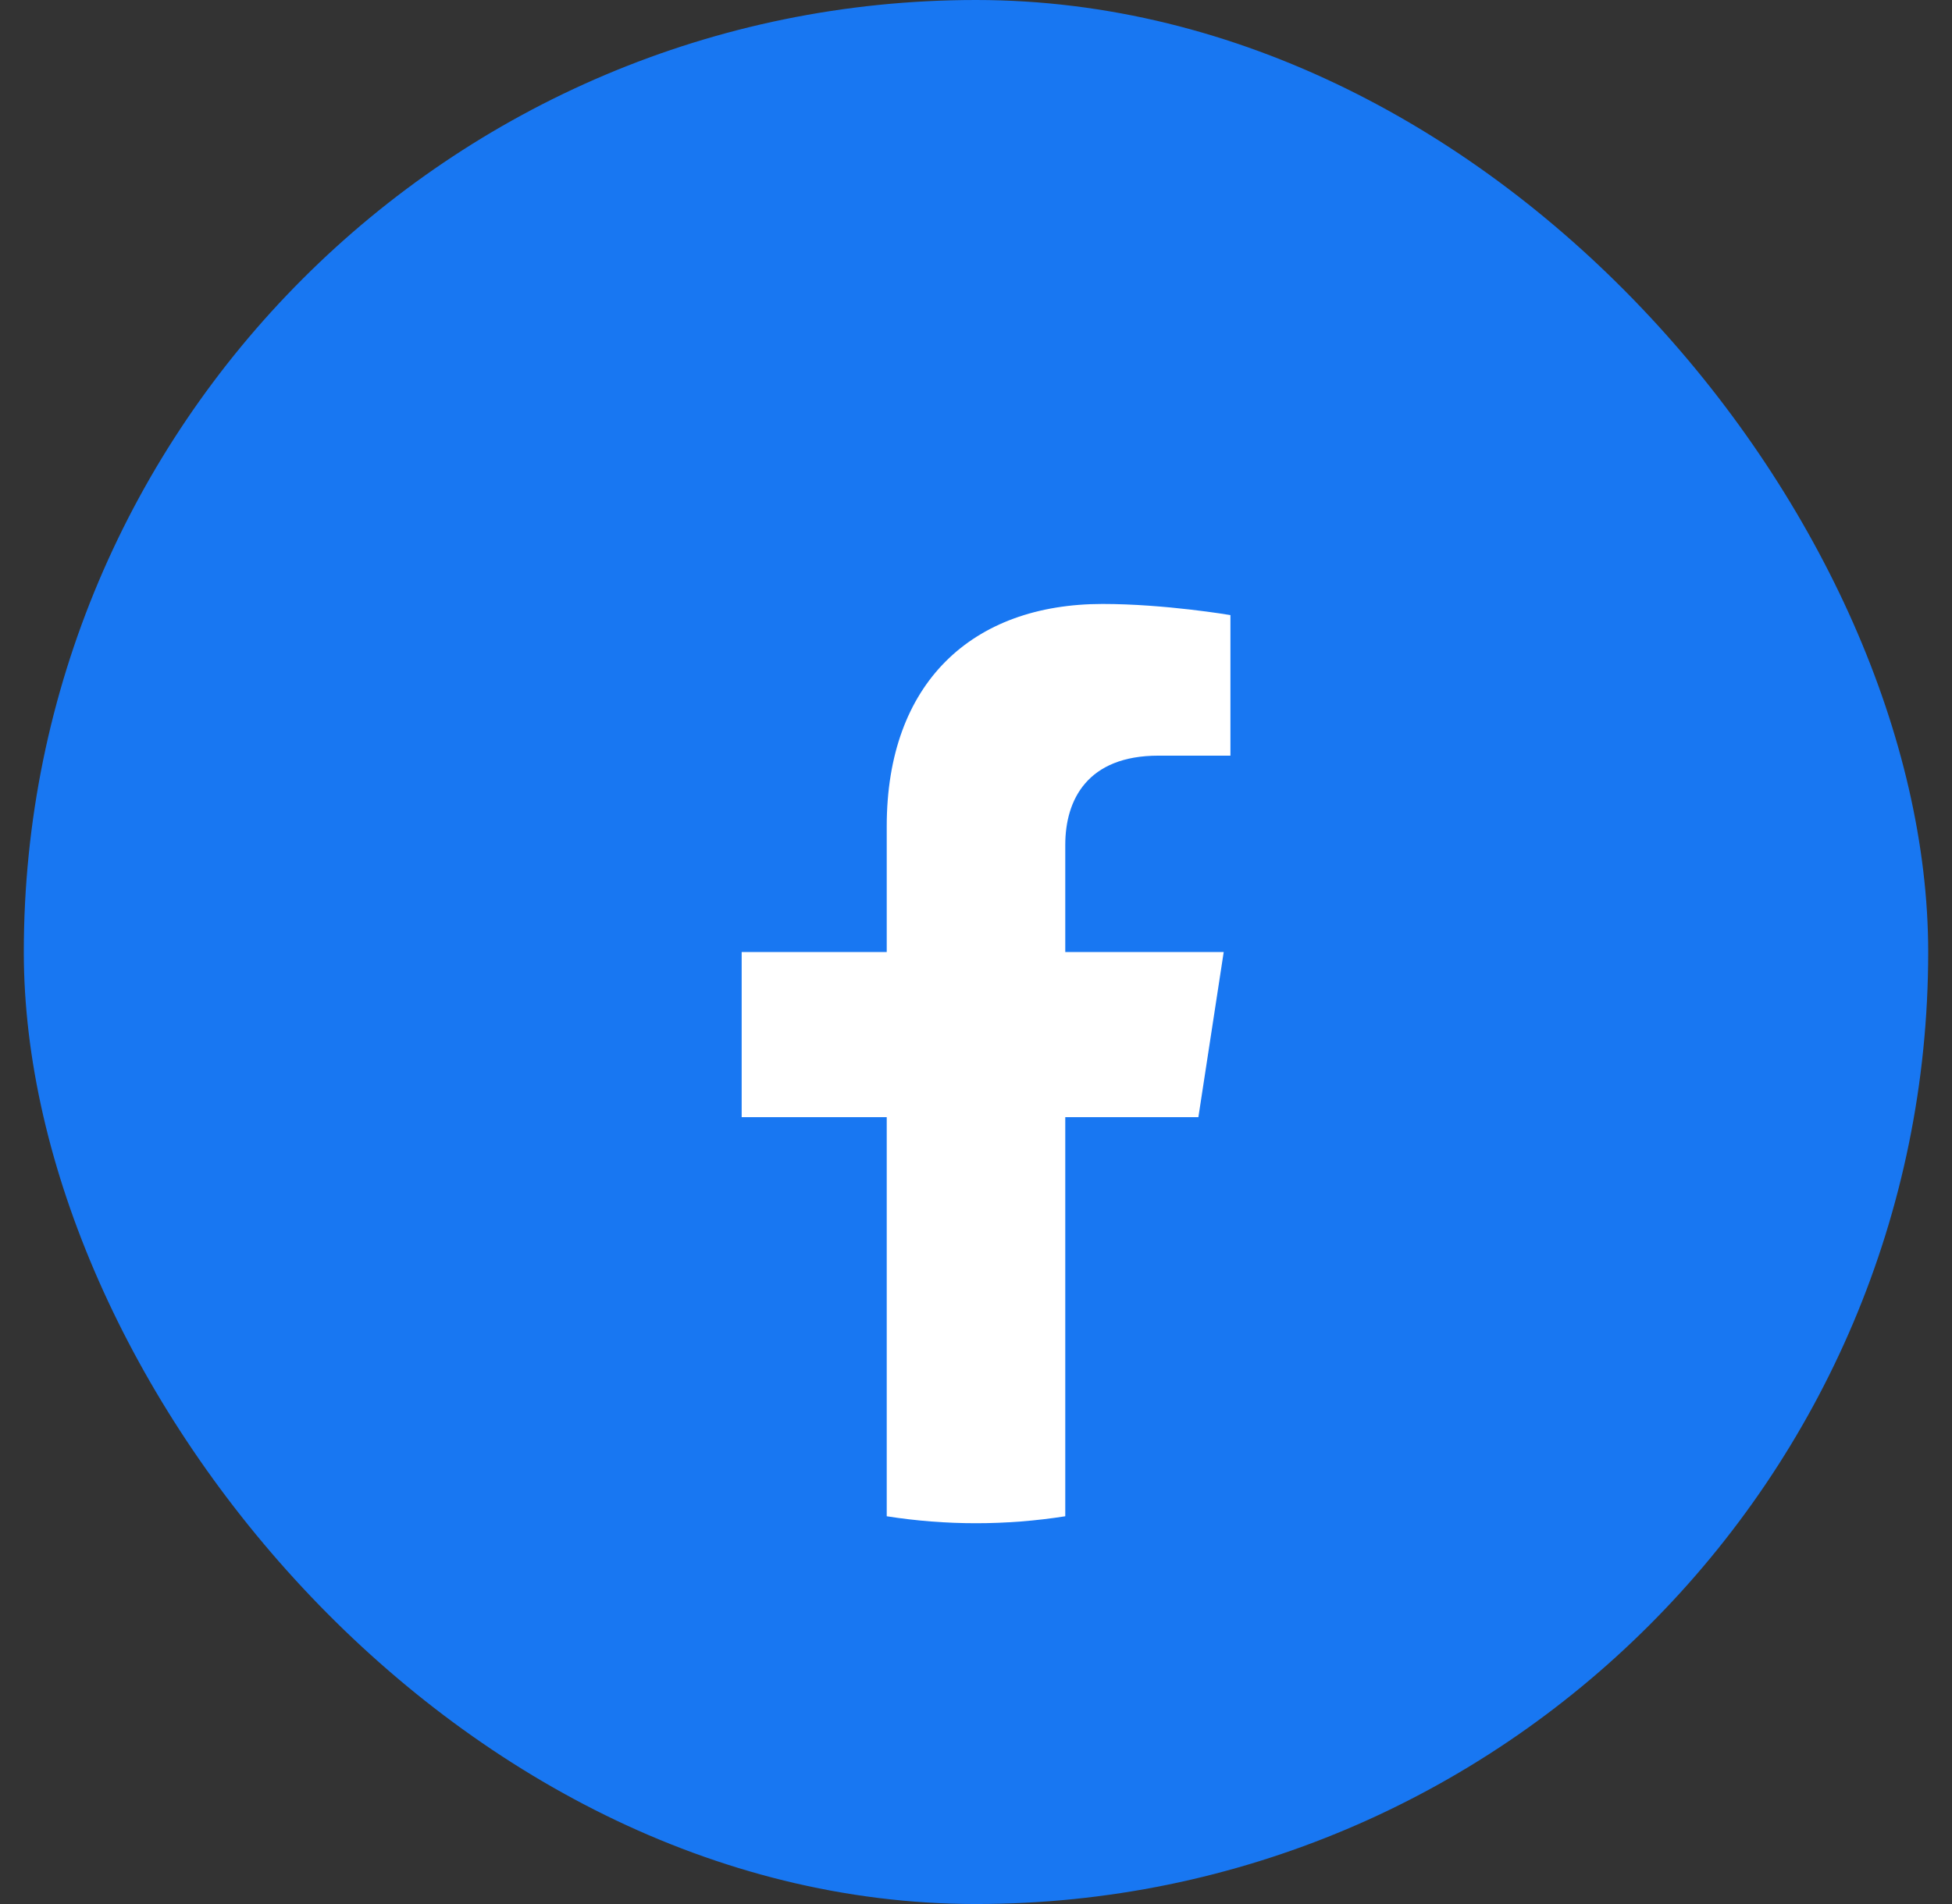 <svg width="41" height="40" viewBox="0 0 41 40" fill="none" xmlns="http://www.w3.org/2000/svg">
<rect x="0" y="0" width="41" height="40" fill="#333333" stroke="none"/>
<rect x="0.5" width="40" height="40" rx="20" fill="#1877F2"/>
<g clip-path="url(#clip0_3257_53093)">
<path d="M32.5 20C32.5 13.373 27.127 8 20.5 8C13.873 8 8.5 13.373 8.5 20C8.5 25.989 12.888 30.954 18.625 31.854V23.469H15.578V20H18.625V17.356C18.625 14.349 20.417 12.688 23.158 12.688C24.47 12.688 25.844 12.922 25.844 12.922V15.875H24.331C22.84 15.875 22.375 16.8 22.375 17.75V20H25.703L25.171 23.469H22.375V31.854C28.112 30.954 32.5 25.989 32.5 20Z" fill="#1877F2"/>
<path d="M25.171 23.469L25.703 20H22.375V17.75C22.375 16.801 22.84 15.875 24.331 15.875H25.844V12.922C25.844 12.922 24.471 12.688 23.158 12.688C20.417 12.688 18.625 14.349 18.625 17.356V20H15.578V23.469H18.625V31.854C19.867 32.049 21.133 32.049 22.375 31.854V23.469H25.171Z" fill="white"/>
</g>
<defs>
<clipPath id="clip0_3257_53093">
<rect width="24" height="24" fill="white" transform="translate(8.5 8)"/>
</clipPath>
</defs>
</svg>
